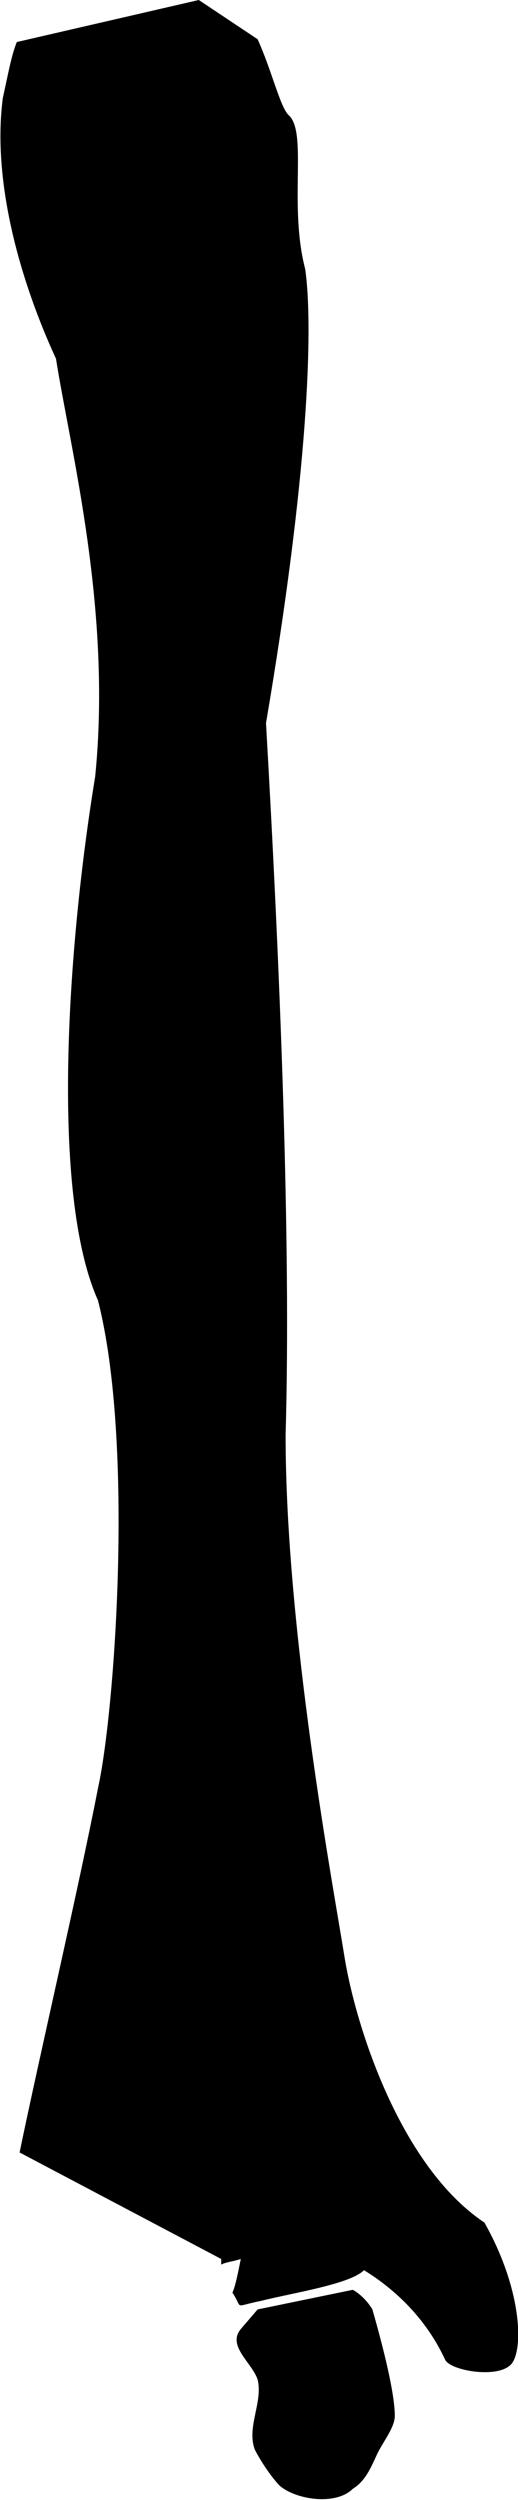 <?xml version="1.0" encoding="utf-8"?>
<!-- Generator: Adobe Illustrator 23.0.3, SVG Export Plug-In . SVG Version: 6.00 Build 0)  -->
<svg version="1.1" id="Layer_1" xmlns="http://www.w3.org/2000/svg" xmlns:xlink="http://www.w3.org/1999/xlink" x="0px" y="0px"
	 viewBox="0 0 18.5 89.2" style="enable-background:new 0 0 18.5 89.2;" xml:space="preserve">
<g>
	<path d="M13.5,87.5c0.2-0.4,0.6-0.9,0.6-1.3c0-0.8-0.4-2.4-0.8-3.8c-0.3-0.5-0.7-0.7-0.7-0.7l-3.4,0.7c0,0,0,0-0.6,0.7
		c-0.5,0.6,0.4,1.2,0.6,1.8c0.2,0.8-0.4,1.7-0.1,2.5c0.2,0.4,0.6,1,0.9,1.3c0.6,0.5,2,0.7,2.6,0.1C13.1,88.5,13.3,87.9,13.5,87.5z"
		/>
	<path d="M7.1,0L0.6,1.5C0.4,2,0.3,2.6,0.1,3.5c-0.4,3.1,0.7,6.7,1.9,9.3c0.5,3.2,2,8.9,1.4,14.9c-1,6.1-1.6,14.9,0.1,18.7
		c1.3,5.1,0.6,14.7,0,17.4c-0.7,3.6-2.1,9.6-2.8,13l7.2,3.8v0.2c0.2-0.1,0.4-0.1,0.7-0.2c-0.1,0.5-0.2,1-0.3,1.2
		c0.4,0.6,0,0.5,1,0.3c1.2-0.3,3.2-0.6,3.7-1.1c1.3,0.8,2.3,1.9,2.9,3.2c0.2,0.4,2,0.7,2.4,0.1s0.3-2.7-1-5c-3-2-4.6-7-5-9.5
		s-2.1-11.6-2.1-18.6c0.2-6.9-0.2-16.7-0.7-25.4C11,17,11.2,11.7,10.9,9.6c-0.6-2.3,0.1-4.9-0.6-5.5C10,3.8,9.7,2.5,9.2,1.4L7.1,0z"
		/>
</g>
</svg>

